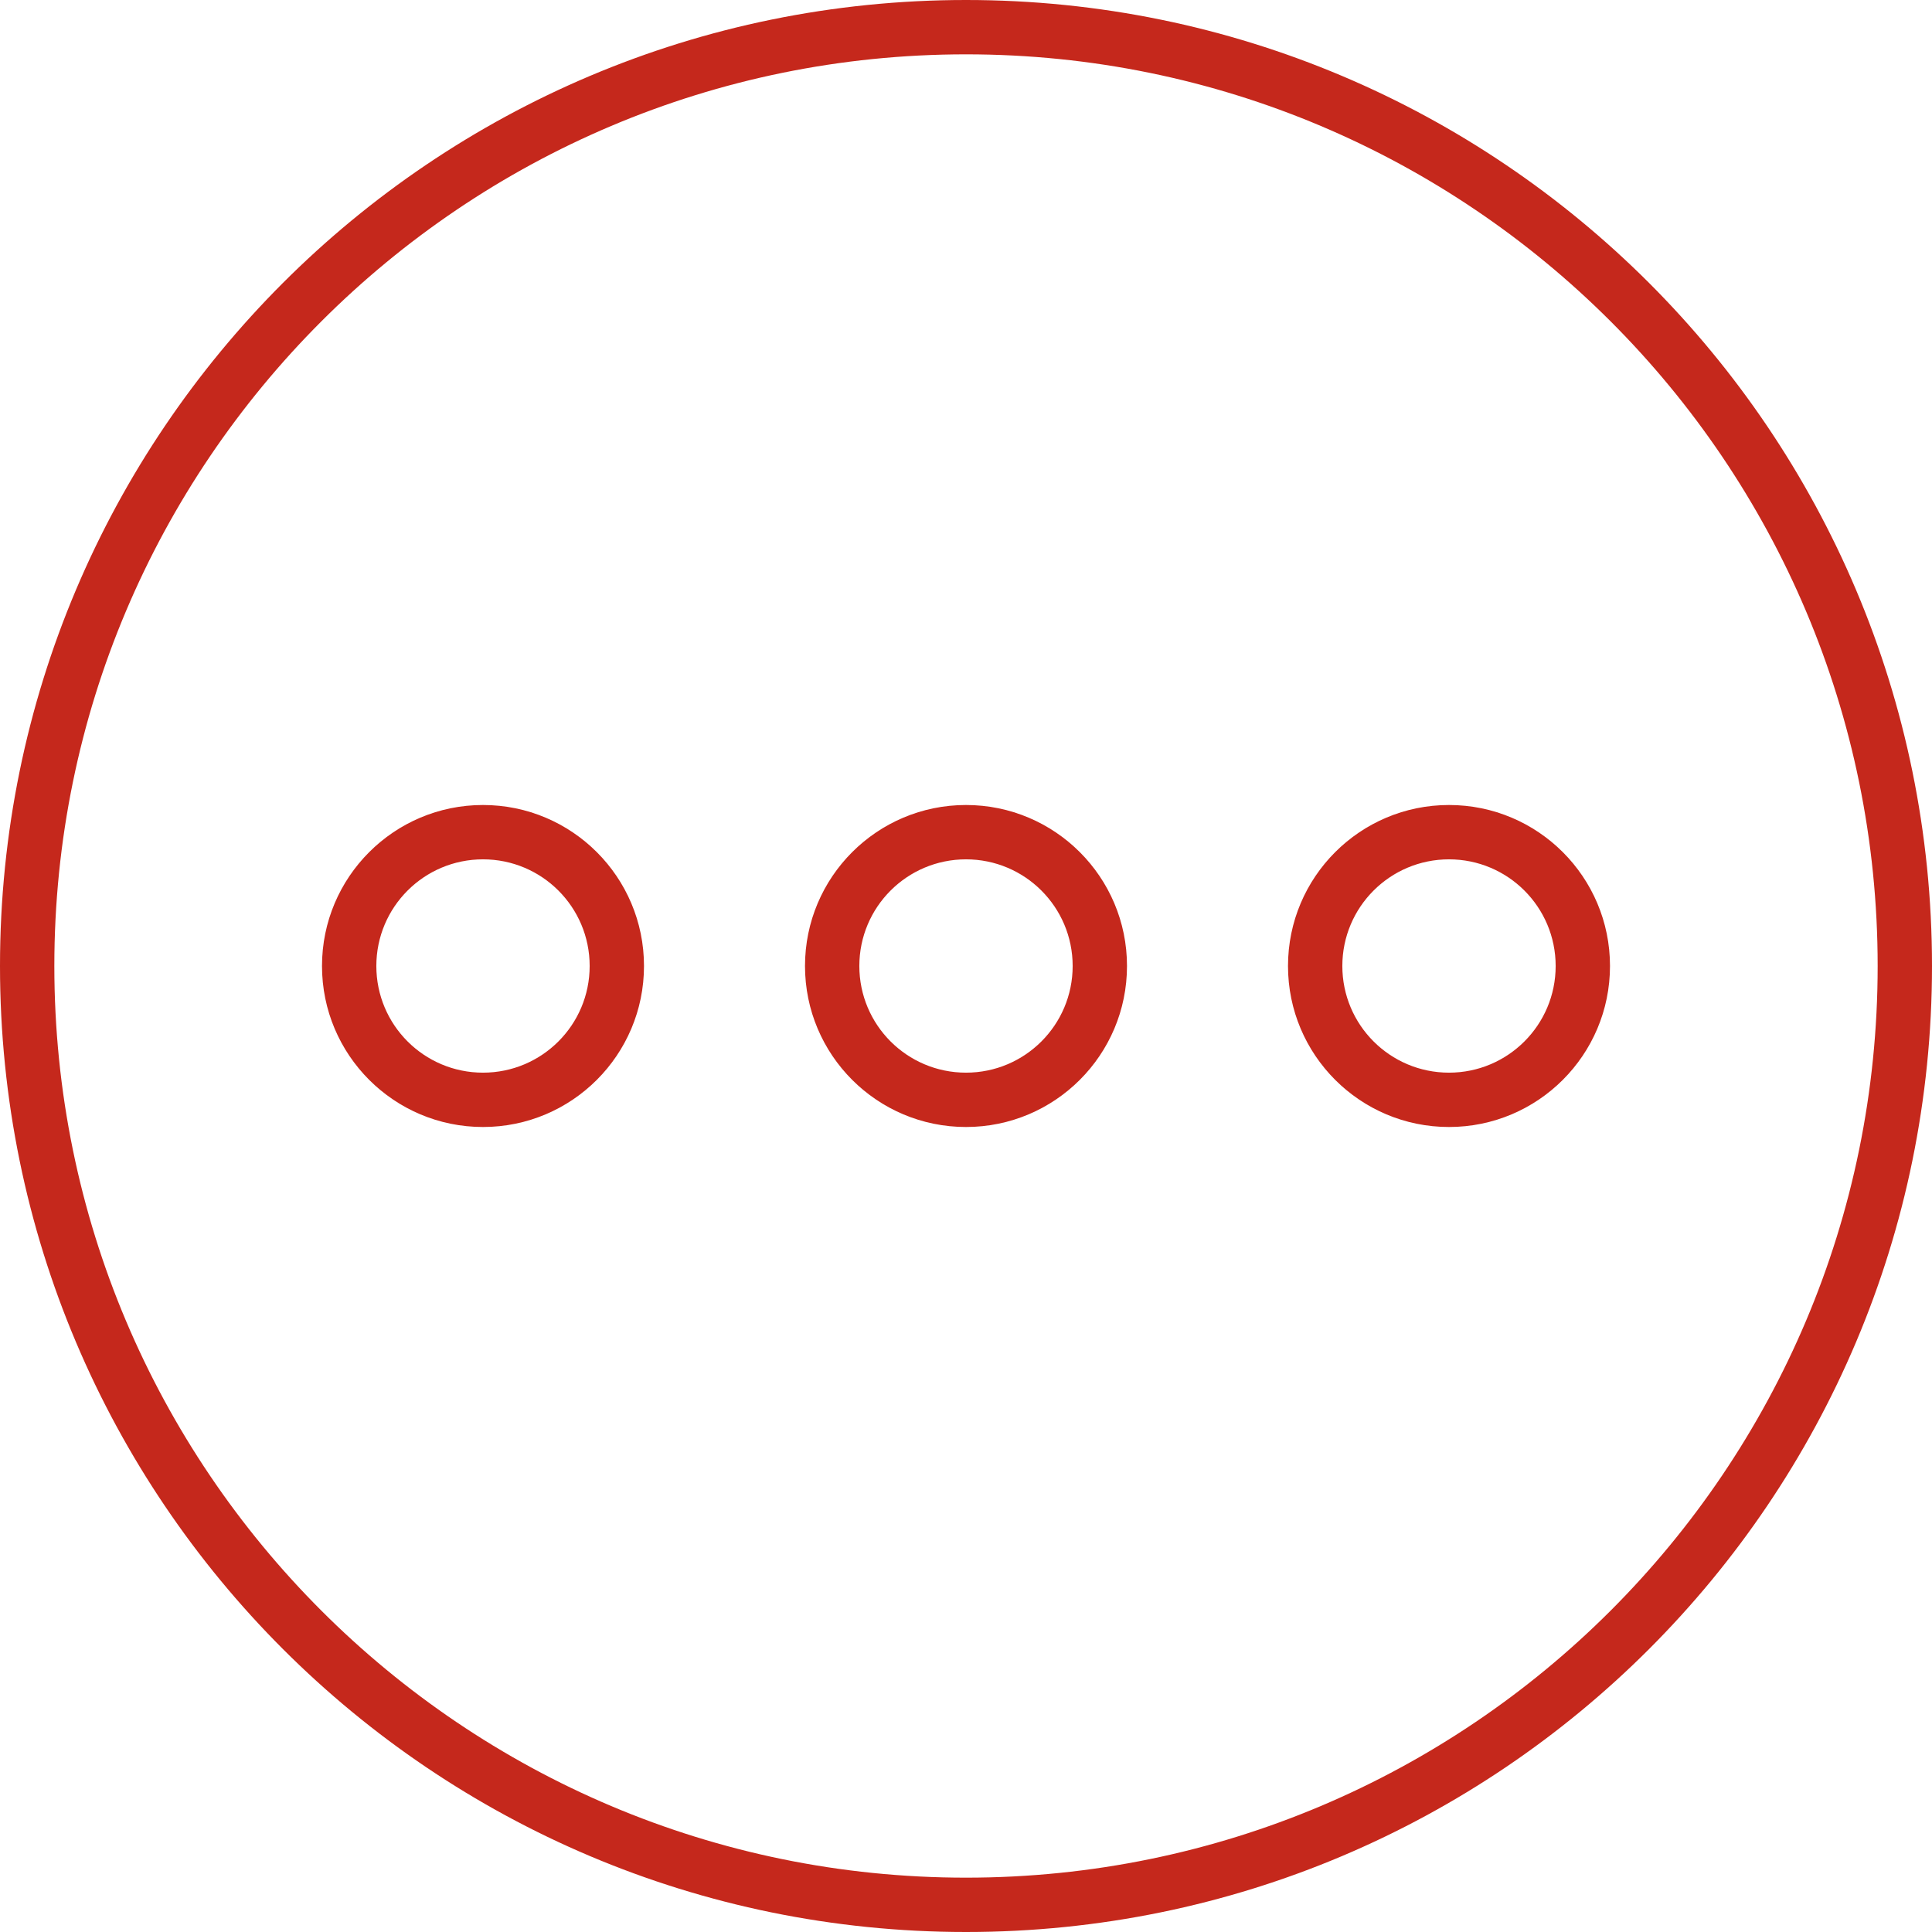 <?xml version="1.0" encoding="UTF-8"?>
<svg width="48px" height="48px" viewBox="0 0 48 48" version="1.1" xmlns="http://www.w3.org/2000/svg" xmlns:xlink="http://www.w3.org/1999/xlink">
    <!-- Generator: sketchtool 62 (101010) - https://sketch.com -->
    <title>873B9252-3B80-4E9F-A083-E4209CF46AE4</title>
    <desc>Created with sketchtool.</desc>
    <defs>
        <path d="M24,46.65 C36.509,46.65 46.65,36.509 46.65,24 C46.65,11.491 36.509,1.35 24,1.35 C11.491,1.35 1.35,11.491 1.35,24 C1.35,36.509 11.491,46.65 24,46.65 Z M24,48 C10.745,48 0,37.255 0,24 C0,10.745 10.745,0 24,0 C37.255,0 48,10.745 48,24 C48,37.255 37.255,48 24,48 Z M12,26.65 C13.464,26.65 14.65,25.464 14.65,24 C14.65,22.536 13.464,21.35 12,21.35 C10.536,21.35 9.35,22.536 9.35,24 C9.35,25.464 10.536,26.65 12,26.65 Z M12,28 C9.791,28 8,26.209 8,24 C8,21.791 9.791,20 12,20 C14.209,20 16,21.791 16,24 C16,26.209 14.209,28 12,28 Z M36,26.65 C37.464,26.65 38.65,25.464 38.65,24 C38.65,22.536 37.464,21.35 36,21.35 C34.536,21.35 33.35,22.536 33.35,24 C33.35,25.464 34.536,26.65 36,26.65 Z M36,28 C33.791,28 32,26.209 32,24 C32,21.791 33.791,20 36,20 C38.209,20 40,21.791 40,24 C40,26.209 38.209,28 36,28 Z M24,26.65 C25.464,26.65 26.65,25.464 26.65,24 C26.65,22.536 25.464,21.35 24,21.35 C22.536,21.35 21.35,22.536 21.35,24 C21.35,25.464 22.536,26.65 24,26.65 Z M24,28 C21.791,28 20,26.209 20,24 C20,21.791 21.791,20 24,20 C26.209,20 28,21.791 28,24 C28,26.209 26.209,28 24,28 Z" id="path-1"></path>
    </defs>
    <g id="Asset-Artboard-Page" stroke="none" stroke-width="1" fill="none" fill-rule="evenodd">
        <g id="icons/products/red/F-action-navigation/f54-other-claims">
            <g>
                <polygon id="Rectangle-path" fill-opacity="0" fill="#FFFFFF" fill-rule="nonzero" points="5.68434189e-14 0 48 0 48 48 5.68434189e-14 48"></polygon>
                <mask id="mask-2" fill="white">
                    <use xlink:href="#path-1"></use>
                </mask>
                <use id="Combined-Shape" fill="#C5281C" xlink:href="#path-1"></use>
            </g>
        </g>
    </g>
</svg>
